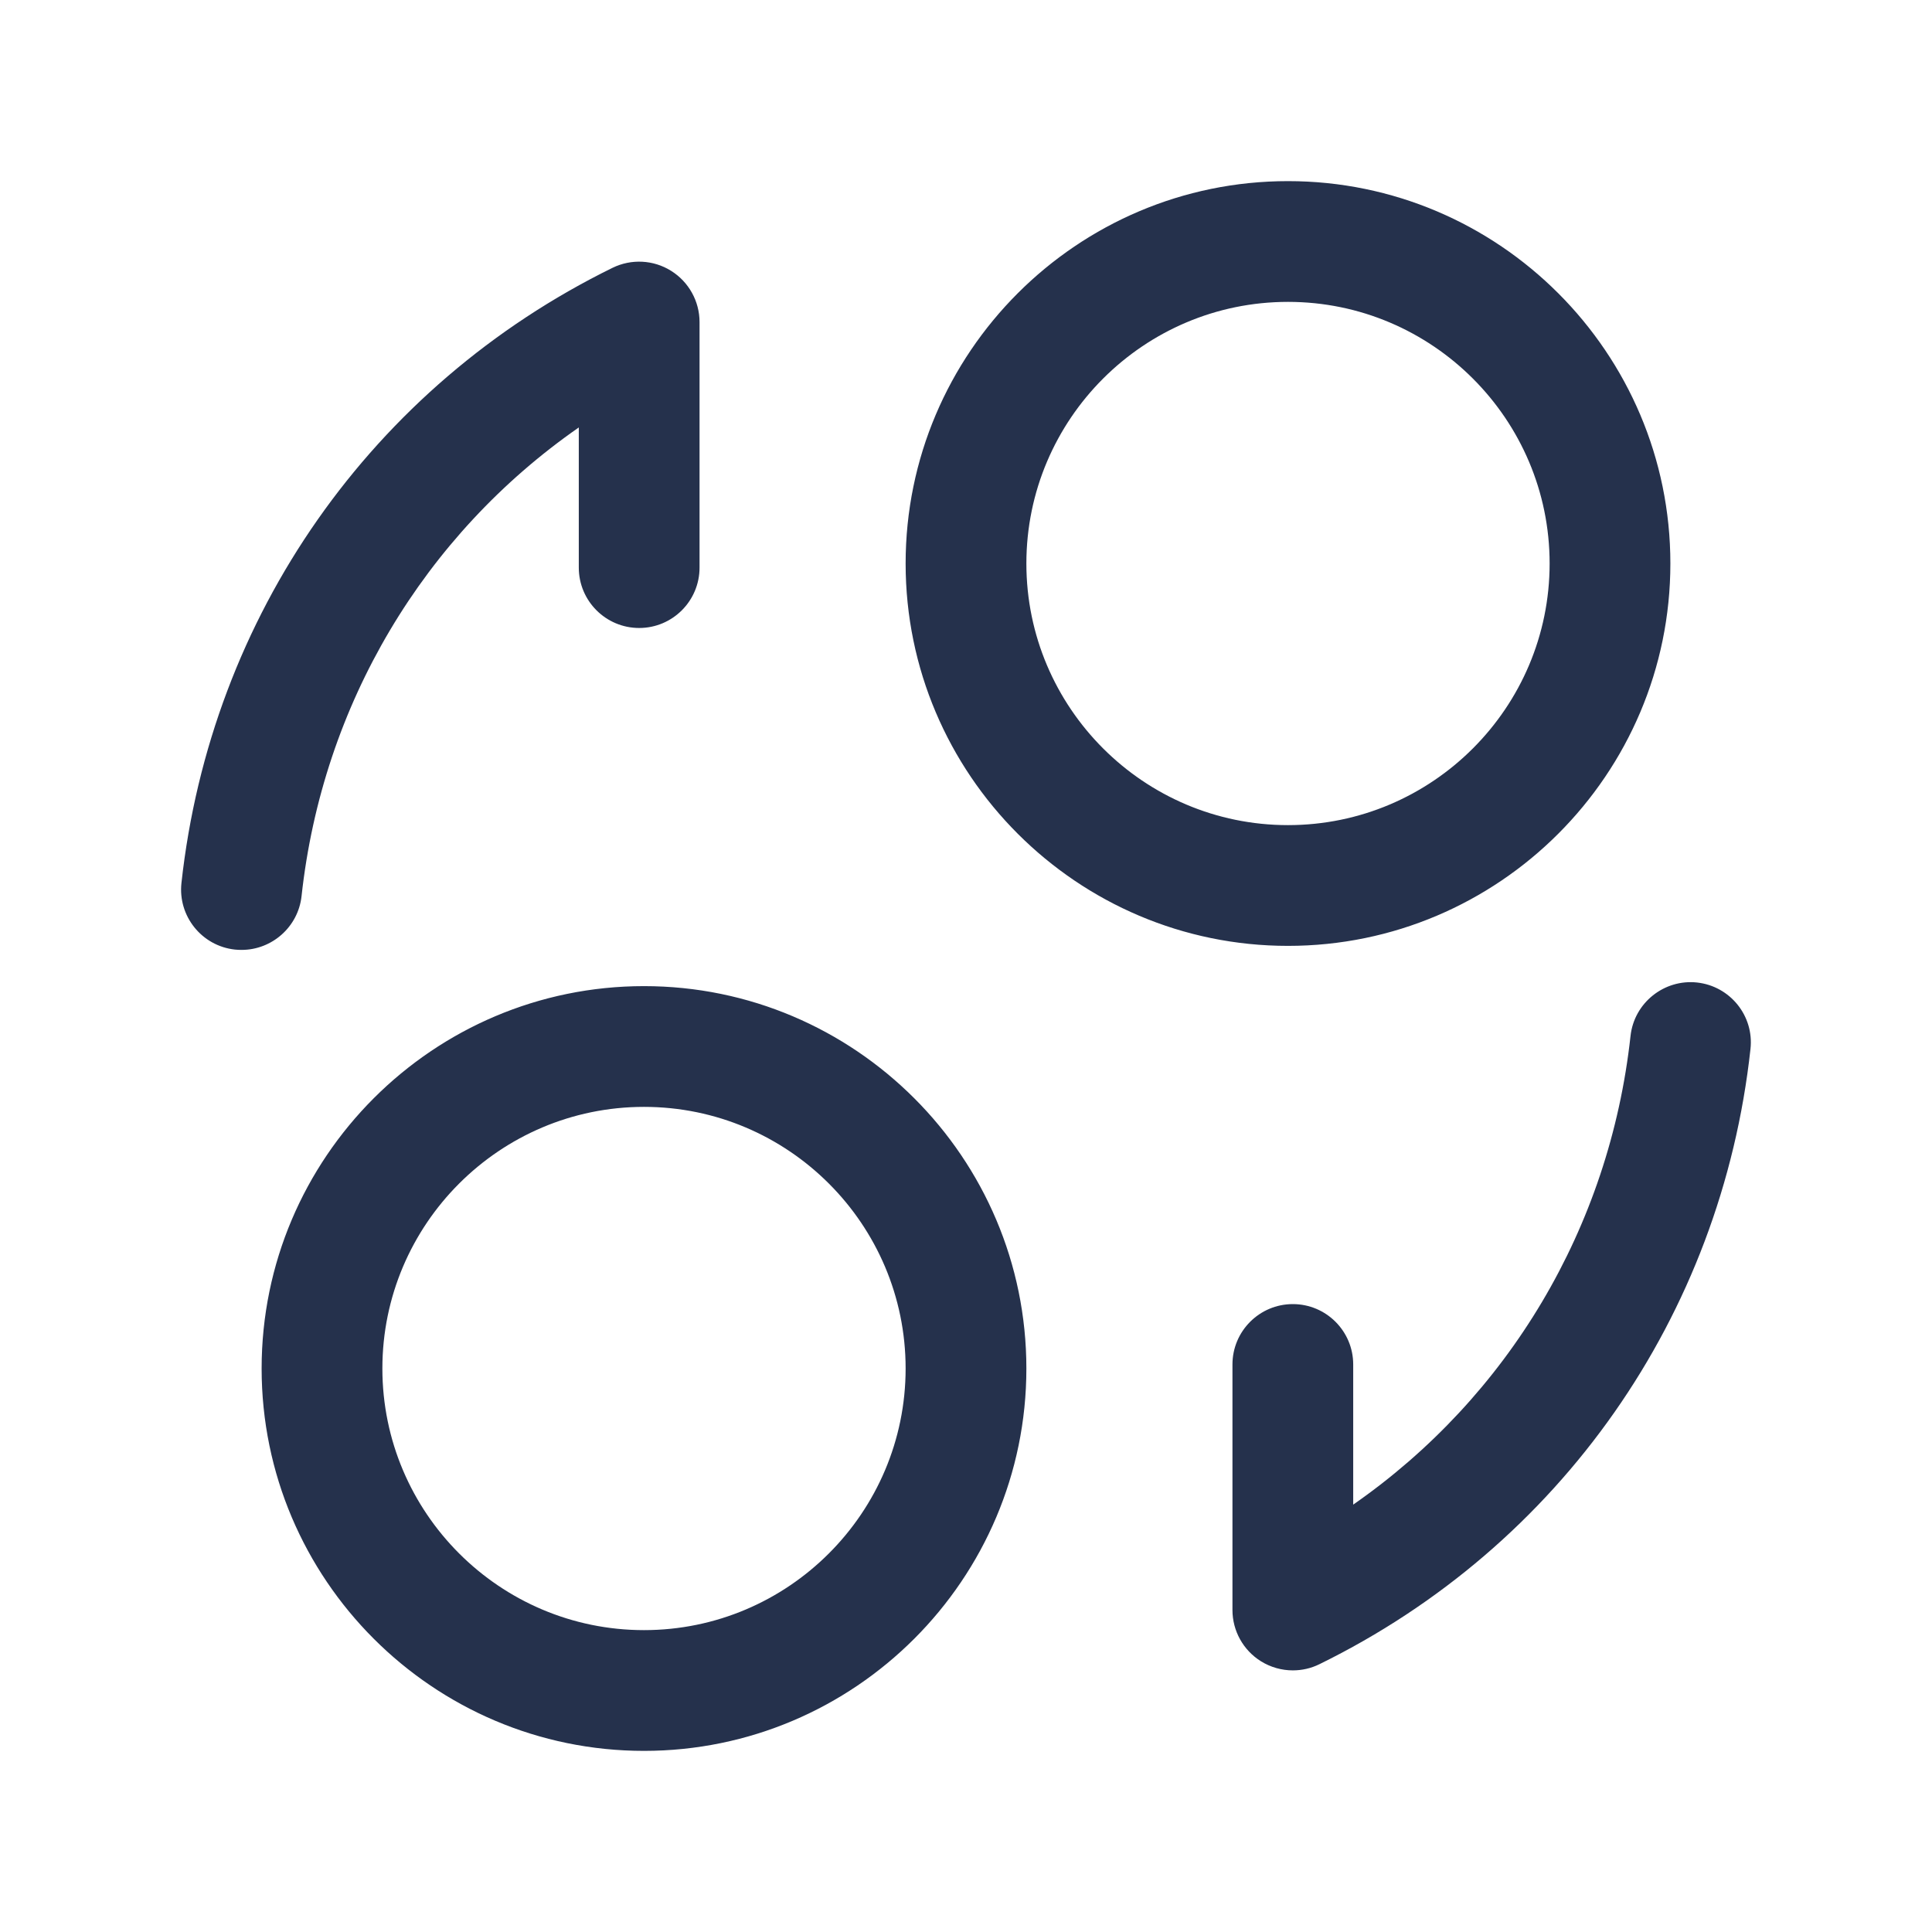 <svg width="24" height="24" viewBox="0 0 24 24" fill="none" xmlns="http://www.w3.org/2000/svg">
<path d="M3.001 11.8C2.974 11.8 2.946 11.799 2.918 11.796C2.506 11.751 2.209 11.38 2.254 10.969C2.617 7.652 4.619 4.795 7.609 3.327C7.842 3.213 8.117 3.227 8.336 3.364C8.556 3.501 8.69 3.742 8.69 4.001V7.051C8.69 7.465 8.354 7.801 7.94 7.801C7.526 7.801 7.19 7.465 7.19 7.051V5.31C5.267 6.648 4.006 8.749 3.746 11.132C3.704 11.515 3.378 11.8 3.001 11.8ZM21.081 12.205C20.673 12.161 20.3 12.457 20.255 12.869C19.994 15.252 18.734 17.353 16.81 18.691V16.95C16.81 16.536 16.474 16.2 16.06 16.2C15.646 16.2 15.31 16.536 15.31 16.95V20C15.31 20.259 15.444 20.5 15.664 20.637C15.785 20.712 15.922 20.75 16.06 20.75C16.173 20.75 16.286 20.725 16.391 20.673C19.381 19.206 21.383 16.349 21.745 13.031C21.791 12.62 21.493 12.25 21.081 12.205ZM11.25 7C11.25 4.381 13.381 2.25 16 2.25C18.619 2.25 20.75 4.381 20.75 7C20.75 9.619 18.619 11.75 16 11.75C13.381 11.75 11.25 9.619 11.25 7ZM12.75 7C12.75 8.792 14.208 10.25 16 10.25C17.792 10.25 19.25 8.792 19.25 7C19.25 5.208 17.792 3.75 16 3.75C14.208 3.75 12.75 5.208 12.75 7ZM12.75 17C12.75 19.619 10.619 21.75 8 21.75C5.381 21.75 3.25 19.619 3.25 17C3.25 14.381 5.381 12.25 8 12.25C10.619 12.25 12.75 14.381 12.75 17ZM11.25 17C11.25 15.208 9.792 13.75 8 13.75C6.208 13.75 4.75 15.208 4.75 17C4.75 18.792 6.208 20.25 8 20.25C9.792 20.25 11.25 18.792 11.25 17Z" fill="#25314C"/>
</svg>
